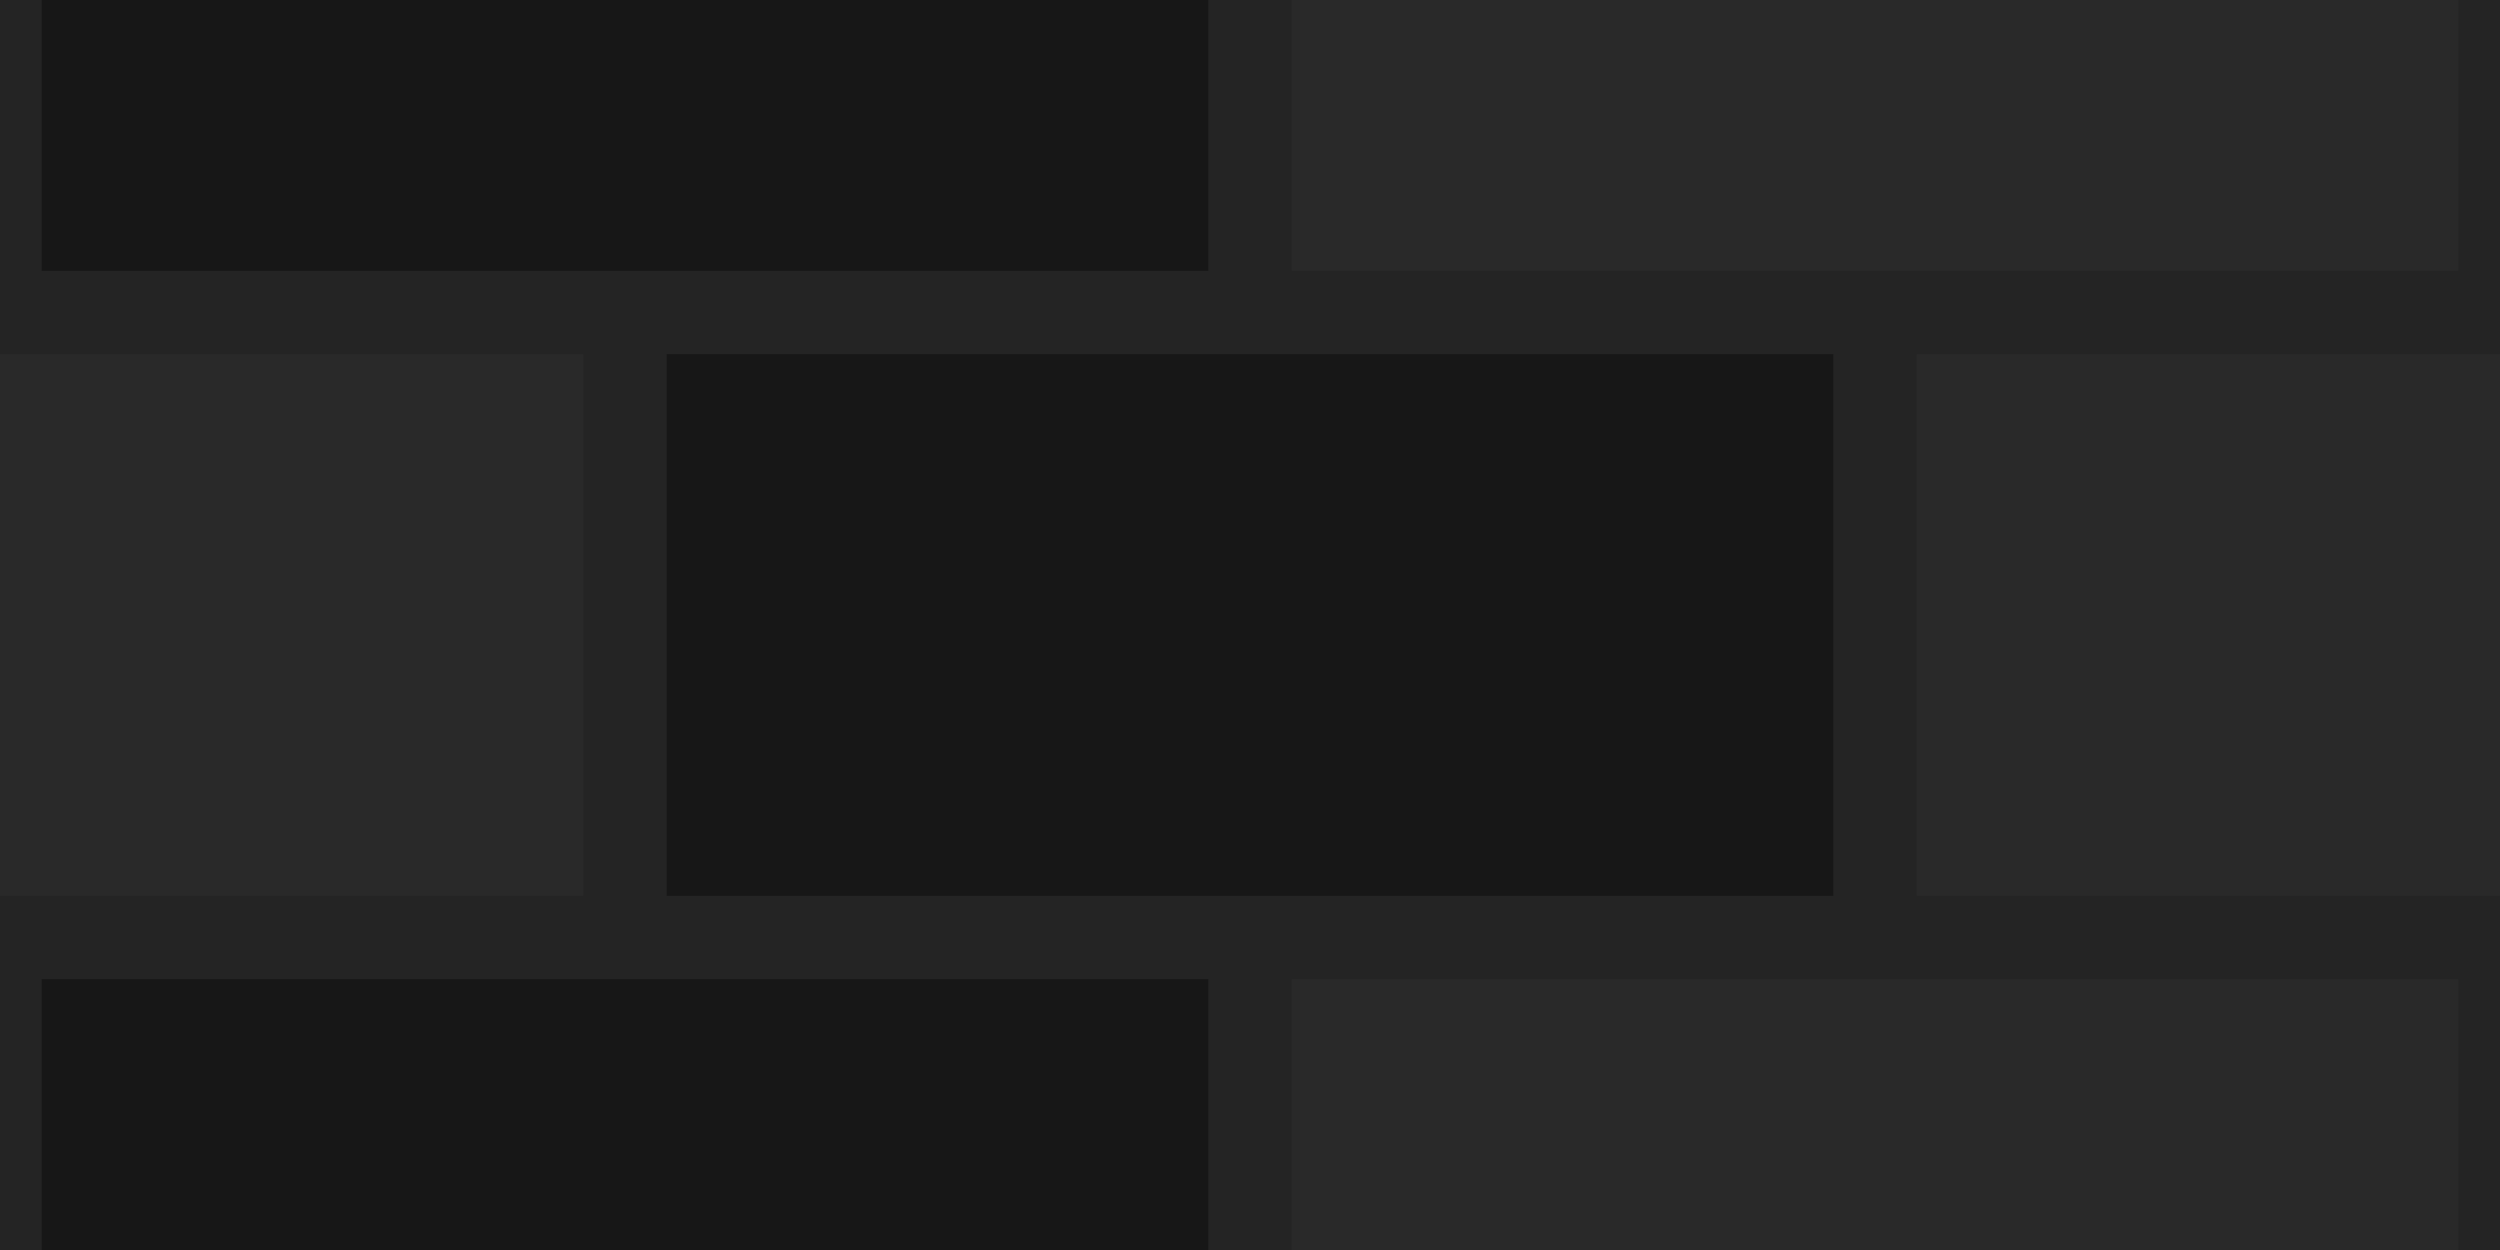 <svg xmlns="http://www.w3.org/2000/svg" width="60" height="30"><rect width="100%" height="100%" fill="#242424"/><path fill="#171717" d="M1-6.5v13h28v-13zm15 15v13h28v-13zm-15 15v13h28v-13z"/><path fill="#292929" d="M31-6.5v13h28v-13zm-45 15v13h28v-13zm60 0v13h28v-13zm-15 15v13h28v-13z"/></svg>
